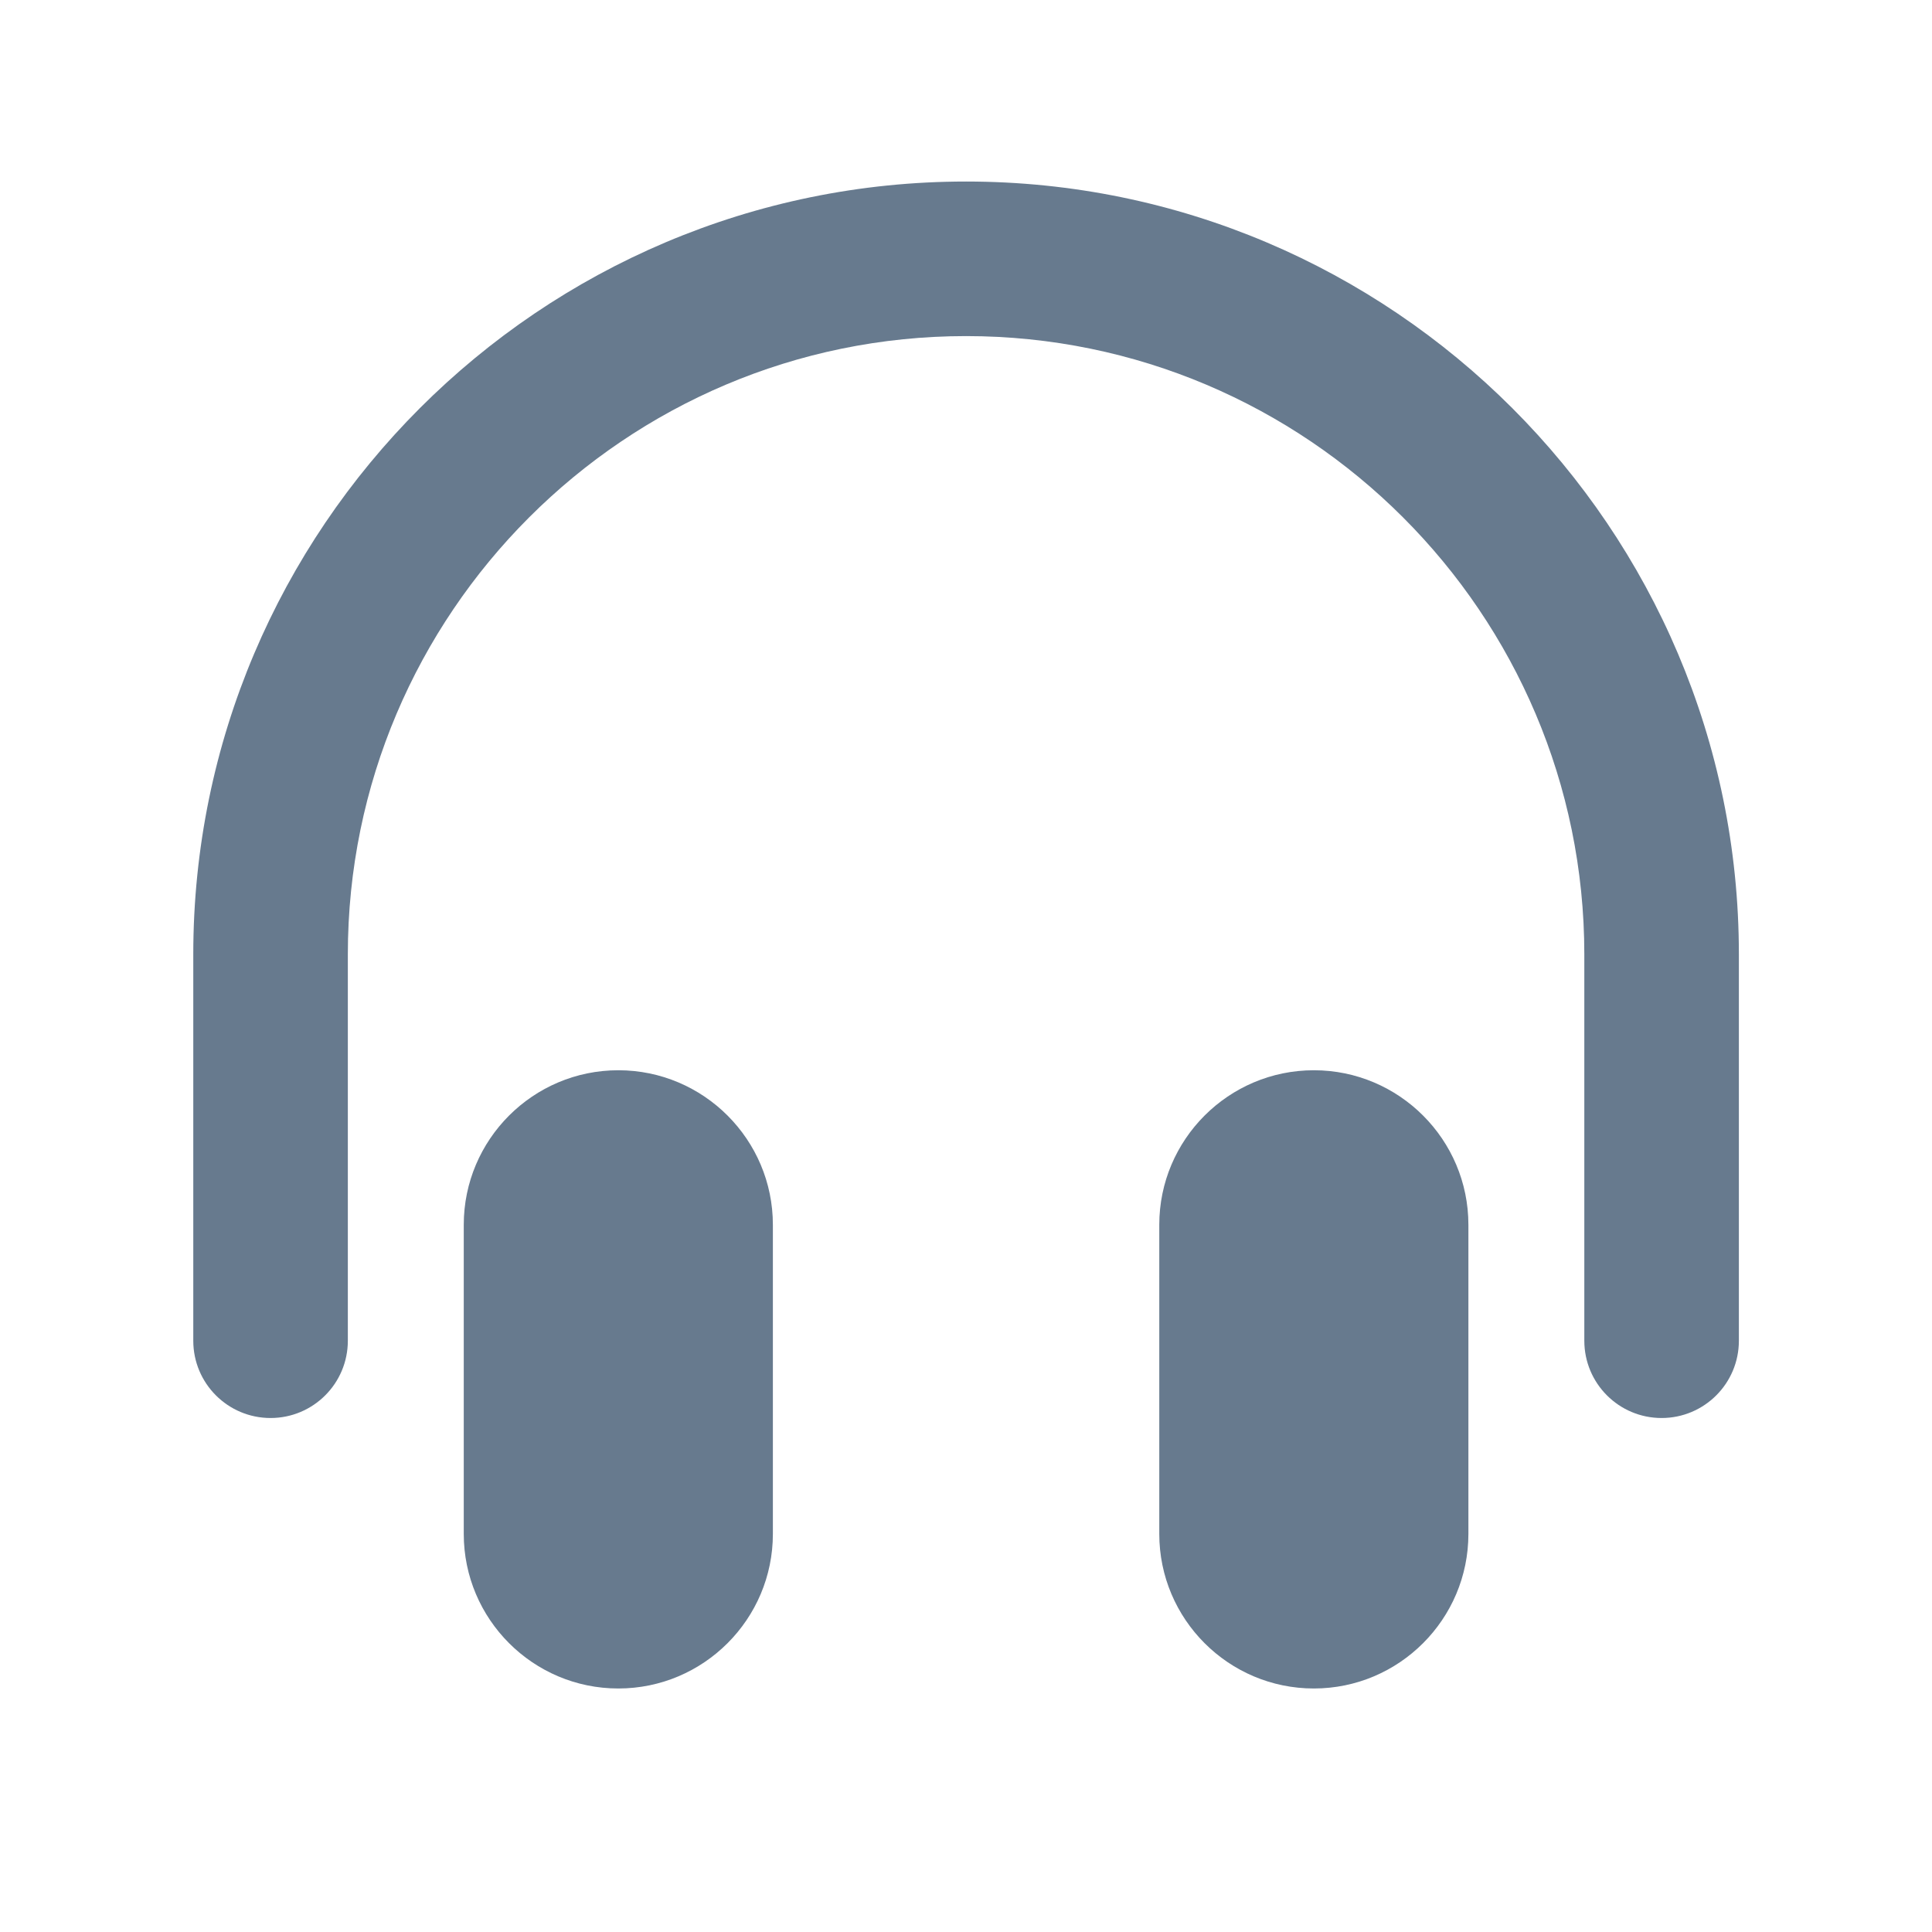 <svg width="25" height="25" viewBox="0 0 25 25" fill="none" xmlns="http://www.w3.org/2000/svg">
<path d="M19.001 15.849V19.849C19.001 20.952 18.104 21.849 17.001 21.849C15.898 21.849 15.001 20.952 15.001 19.849V15.849C15.001 14.746 15.898 13.849 17.001 13.849C18.104 13.849 19.001 14.746 19.001 15.849ZM8.001 13.849C6.898 13.849 6.001 14.746 6.001 15.849V19.849C6.001 20.952 6.898 21.849 8.001 21.849C9.104 21.849 10.001 20.952 10.001 19.849V15.849C10.001 14.746 9.104 13.849 8.001 13.849ZM12.501 2.349C6.987 2.349 2.501 6.835 2.501 12.349V17.349C2.501 17.902 2.949 18.349 3.501 18.349C4.053 18.349 4.501 17.902 4.501 17.349V12.349C4.501 7.938 8.09 4.349 12.501 4.349C16.912 4.349 20.501 7.938 20.501 12.349V17.349C20.501 17.902 20.949 18.349 21.501 18.349C22.053 18.349 22.501 17.902 22.501 17.349V12.349C22.501 6.835 18.015 2.349 12.501 2.349Z" fill="#677A8E"/>
</svg>
